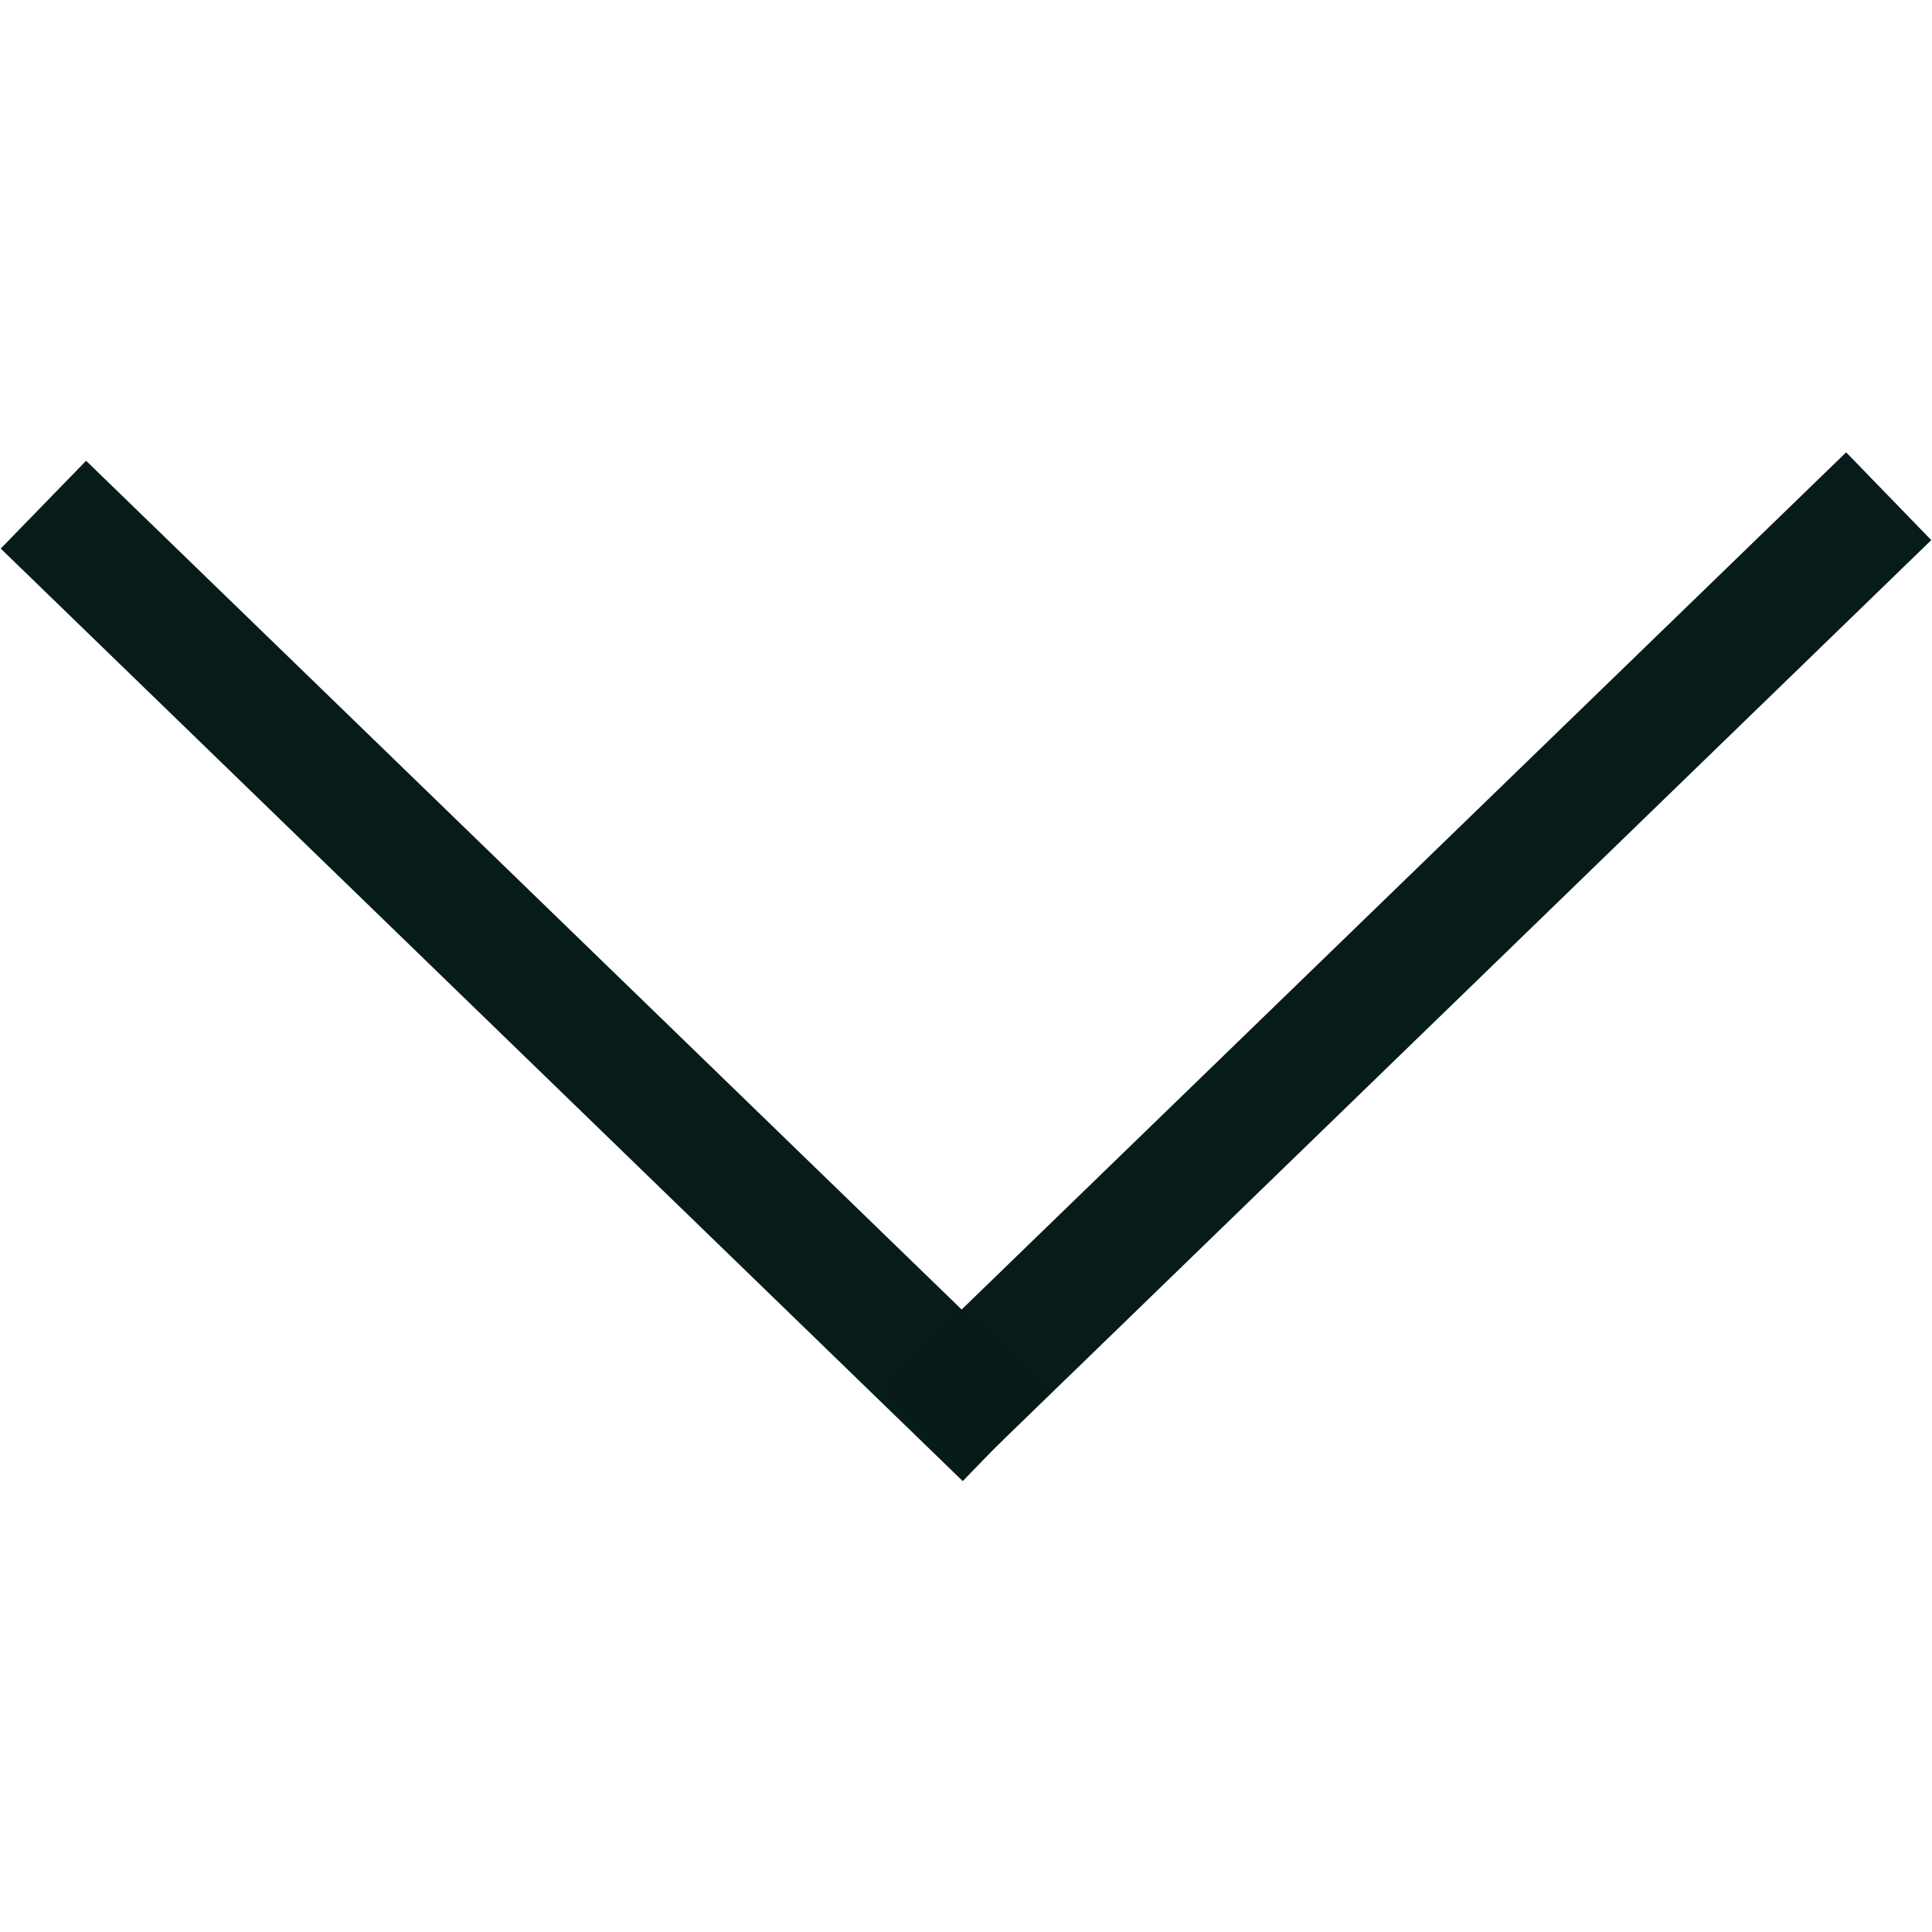 <?xml version="1.0" encoding="UTF-8" standalone="no"?>
<!-- Created with Inkscape (http://www.inkscape.org/) -->

<svg
   width="16"
   height="16"
   viewBox="0 0 16 16"
   version="1.1"
   id="svg1"
   inkscape:version="1.3.2 (091e20e, 2023-11-25, custom)"
   sodipodi:docname="angle-down.svg"
   xmlns:inkscape="http://www.inkscape.org/namespaces/inkscape"
   xmlns:sodipodi="http://sodipodi.sourceforge.net/DTD/sodipodi-0.dtd"
   xmlns="http://www.w3.org/2000/svg"
   xmlns:svg="http://www.w3.org/2000/svg">
  <sodipodi:namedview
     id="namedview1"
     pagecolor="#ffffff"
     bordercolor="#999999"
     borderopacity="1"
     inkscape:showpageshadow="2"
     inkscape:pageopacity="0"
     inkscape:pagecheckerboard="0"
     inkscape:deskcolor="#d1d1d1"
     inkscape:document-units="px"
     showguides="true"
     inkscape:zoom="48.5625"
     inkscape:cx="8"
     inkscape:cy="7.979408"
     inkscape:window-width="1920"
     inkscape:window-height="991"
     inkscape:window-x="-9"
     inkscape:window-y="-9"
     inkscape:window-maximized="1"
     inkscape:current-layer="layer1" />
  <defs
     id="defs1" />
  <g
     inkscape:label="Layer 1"
     inkscape:groupmode="layer"
     id="layer1">
    <g
       id="g3">
      <path
         style="color:#000000;fill:#061a1a;fill-opacity:0.991;stroke-linejoin:bevel;-inkscape-stroke:none"
         d="M 0.713,3.816 0.006,4.543 7.973,12.266 8.678,11.537 Z"
         id="path1" />
      <g
         id="path1-6"
         style="stroke-width:1;stroke-dasharray:none;fill:#061a1a;fill-opacity:0.991">
        <path
           style="color:#000000;fill:#061a1a;fill-opacity:0.991;stroke-linejoin:bevel;stroke-width:1;stroke-dasharray:none"
           d="M 15.642,4.109 7.676,11.832"
           id="path2" />
        <path
           style="color:#000000;fill:#061a1a;fill-opacity:0.991;stroke-linejoin:bevel;stroke-width:1;stroke-dasharray:none"
           d="M 15.289,3.746 7.322,11.467 8.029,12.195 15.994,4.473 Z"
           id="path3" />
      </g>
    </g>
  </g>
</svg>
